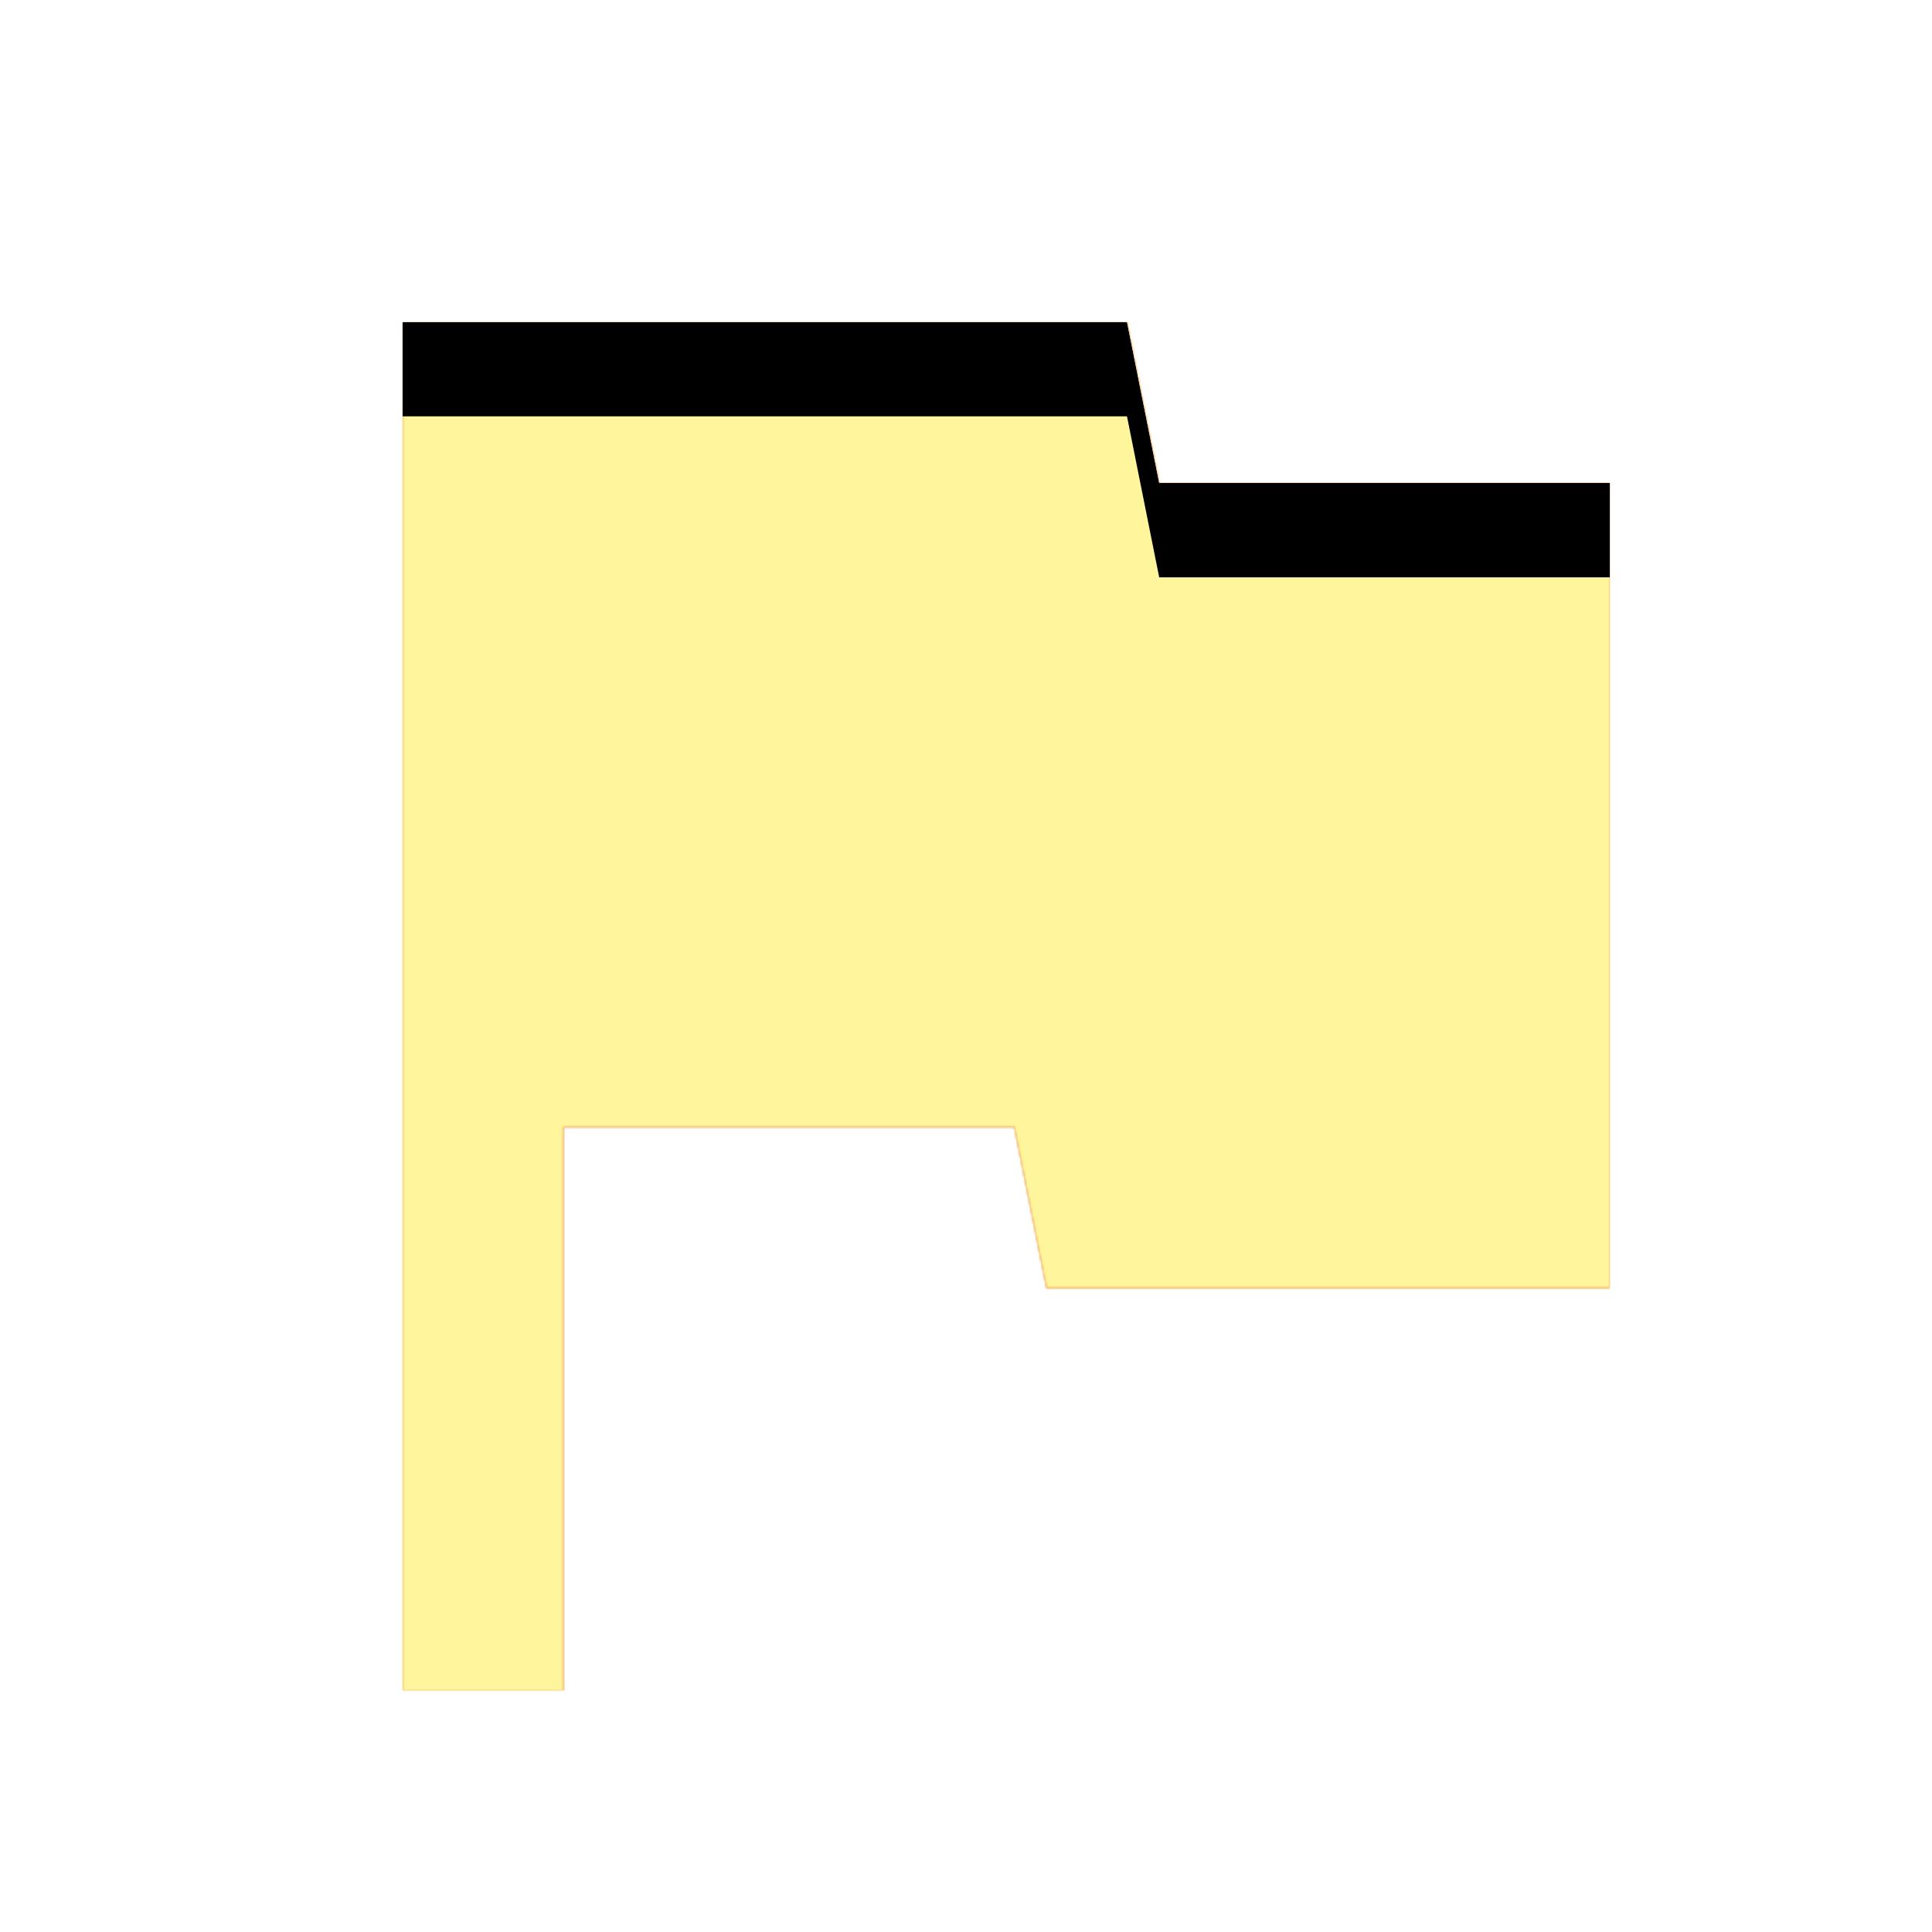 <svg version="1.1" xmlns="http://www.w3.org/2000/svg" xmlns:xlink="http://www.w3.org/1999/xlink" viewBox="0,0,1024,1024">
	<!-- Color names: teamapps-color-1, teamapps-color-2, teamapps-color-3 -->
	<desc>flag icon - Licensed under Apache License v2.0 (http://www.apache.org/licenses/LICENSE-2.0) - Created with Iconfu.com - Derivative work of Material icons (Copyright Google Inc.)</desc>
	<defs>
		<clipPath id="clip-9fMmc9rR">
			<path d="M853.33,256v426.67h-298.66l-17.07,-85.34h-238.93v298.67h-85.34v-725.33h384l17.07,85.33z"/>
		</clipPath>
		<radialGradient cx="0" cy="0" r="1448.15" id="color-HBGIpb7C" gradientUnits="userSpaceOnUse">
			<stop offset="0.07" stop-color="#ffffff"/>
			<stop offset="0.75" stop-color="#000000"/>
		</radialGradient>
		<linearGradient x1="0" y1="1024" x2="1024" y2="0" id="color-UVCev7jR" gradientUnits="userSpaceOnUse">
			<stop offset="0.2" stop-color="#000000"/>
			<stop offset="0.8" stop-color="#ffffff"/>
		</linearGradient>
		<filter id="filter-bf1zHJQ2" color-interpolation-filters="sRGB">
			<feOffset/>
		</filter>
		<filter id="filter-KpVHo1a9" x="0%" y="0%" width="100%" height="100%" color-interpolation-filters="sRGB">
			<feColorMatrix values="1 0 0 0 0 0 1 0 0 0 0 0 1 0 0 0 0 0 0.05 0" in="SourceGraphic"/>
			<feOffset dy="20"/>
			<feGaussianBlur stdDeviation="11" result="blur0"/>
			<feColorMatrix values="1 0 0 0 0 0 1 0 0 0 0 0 1 0 0 0 0 0 0.07 0" in="SourceGraphic"/>
			<feOffset dy="30"/>
			<feGaussianBlur stdDeviation="20" result="blur1"/>
			<feMerge>
				<feMergeNode in="blur0"/>
				<feMergeNode in="blur1"/>
			</feMerge>
		</filter>
		<mask id="mask-3SAg5uDe">
			<path d="M853.33,256v426.67h-298.66l-17.07,-85.34h-238.93v298.67h-85.34v-725.33h384l17.07,85.33z" fill="url(#color-HBGIpb7C)"/>
		</mask>
		<mask id="mask-6JUoDBSs">
			<path d="M853.33,256v426.67h-298.66l-17.07,-85.34h-238.93v298.67h-85.34v-725.33h384l17.07,85.33z" fill="#ffffff"/>
		</mask>
		<mask id="mask-APygmdjr">
			<rect fill="url(#color-UVCev7jR)" x="213.33" y="170.67" width="640" height="725.33"/>
		</mask>
	</defs>
	<g fill="none" fill-rule="nonzero" style="mix-blend-mode: normal">
		<g mask="url(#mask-6JUoDBSs)">
			<g color="#ffc107" class="teamapps-color-2">
				<rect x="213.33" y="170.67" width="640" height="725.33" fill="currentColor"/>
			</g>
			<g color="#e65100" class="teamapps-color-3" mask="url(#mask-APygmdjr)">
				<rect x="213.33" y="170.67" width="640" height="725.33" fill="currentColor"/>
			</g>
		</g>
		<g filter="url(#filter-bf1zHJQ2)" mask="url(#mask-3SAg5uDe)">
			<g color="#fff59d" class="teamapps-color-1">
				<rect x="213.33" y="170.67" width="640" height="725.33" fill="currentColor"/>
			</g>
		</g>
		<g clip-path="url(#clip-9fMmc9rR)">
			<path d="M120.33,939v-911.33h826v911.33zM614.4,256l-17.07,-85.33h-384v725.33h85.34v-298.67h238.93l17.07,85.34h298.66v-426.67z" fill="#000000" filter="url(#filter-KpVHo1a9)"/>
		</g>
	</g>
</svg>